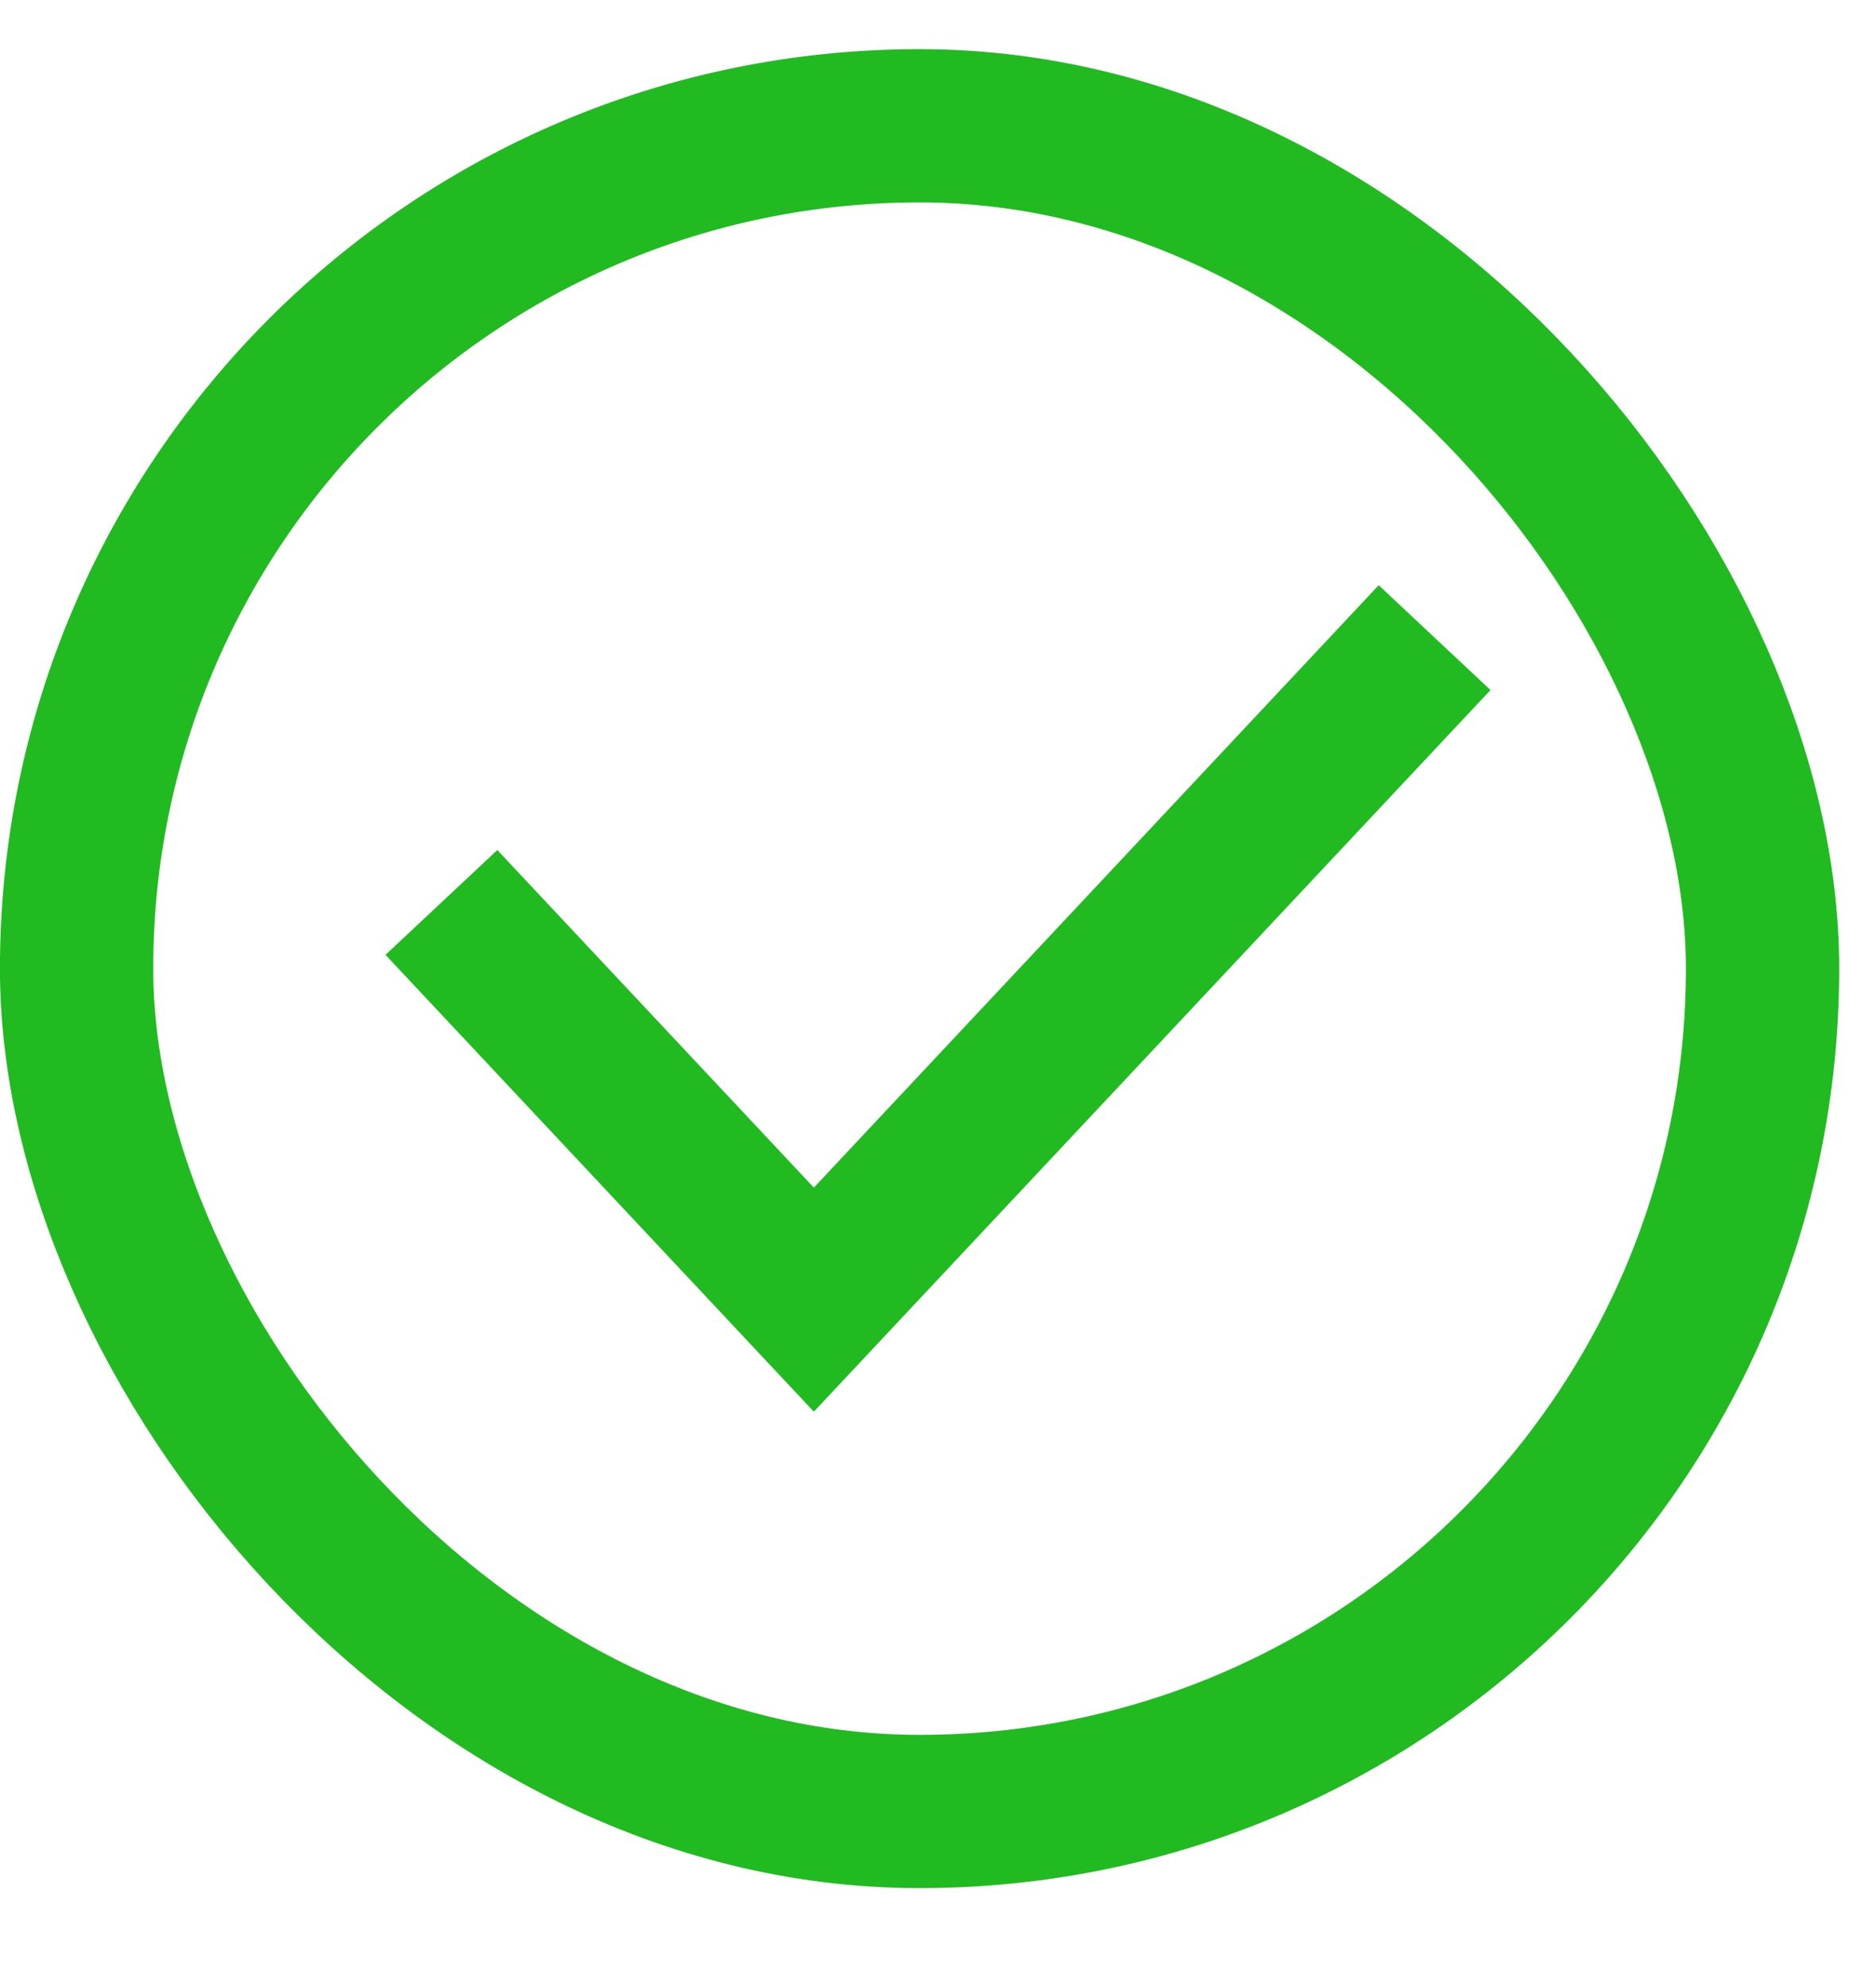 <svg width="17" height="18" viewBox="0 0 17 18" fill="none" xmlns="http://www.w3.org/2000/svg">
<rect x="0.694" y="1.14" width="15.278" height="15.278" rx="7.639" stroke="#21BA21" stroke-width="1.389"/>
<path d="M4 8.179L7.375 11.779L13 5.779" stroke="#21BA21" stroke-width="1.389"/>
</svg>
